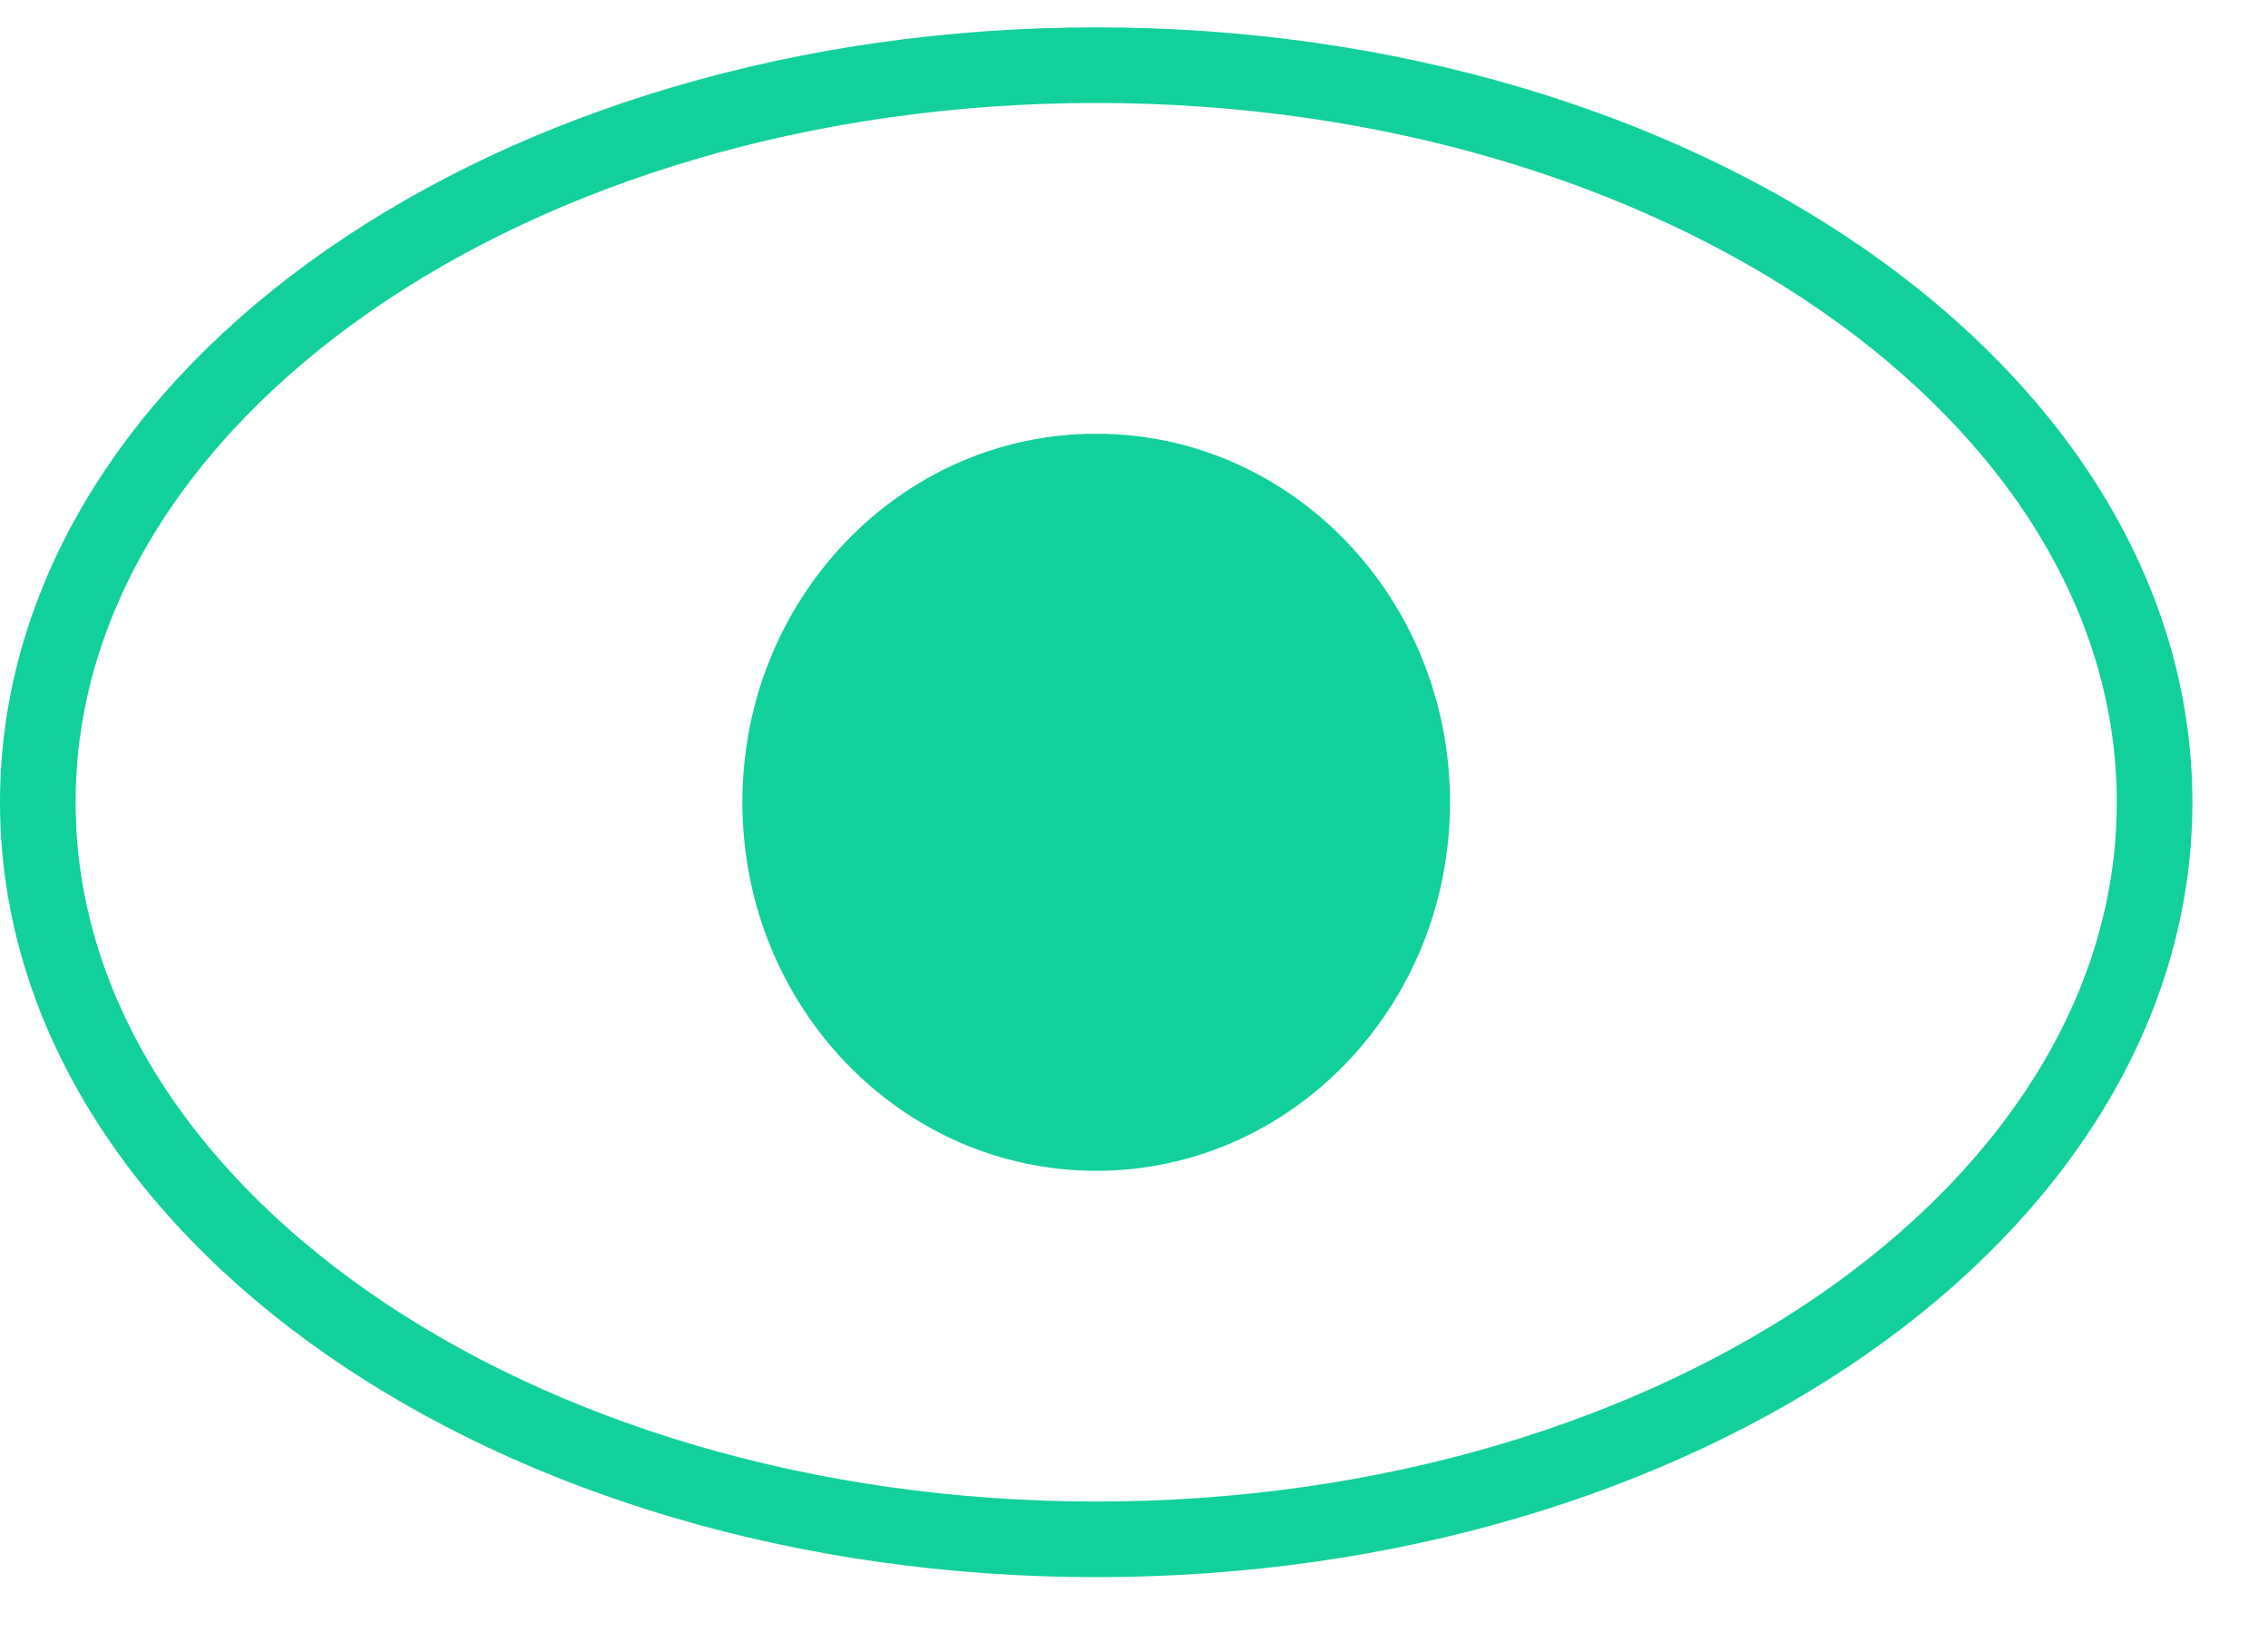 <?xml version="1.0" encoding="utf-8"?>
<!-- Generator: Avocode 2.4.5 - http://avocode.com -->
<svg height="42" width="58" xmlns:xlink="http://www.w3.org/1999/xlink" xmlns="http://www.w3.org/2000/svg" viewBox="-1 0 60 40">
    <path fill="#12d09b" fill-rule="evenodd" d="M 28 9.75 C 33.17 9.75 37.36 14.11 37.36 19.5 C 37.36 24.89 33.17 29.25 28 29.25 C 22.83 29.25 18.64 24.89 18.64 19.5 C 18.64 14.11 22.83 9.75 28 9.75 Z" />
    <path stroke-linejoin="miter" stroke-linecap="butt" stroke-width="2" stroke="#12d09b" fill="none" fill-rule="evenodd" d="M 28 0 C 43.46 0 56 8.73 56 19.5 C 56 30.27 43.46 39 28 39 C 12.54 39 0 30.27 0 19.5 C 0 8.73 12.54 0 28 0 Z" />
</svg>